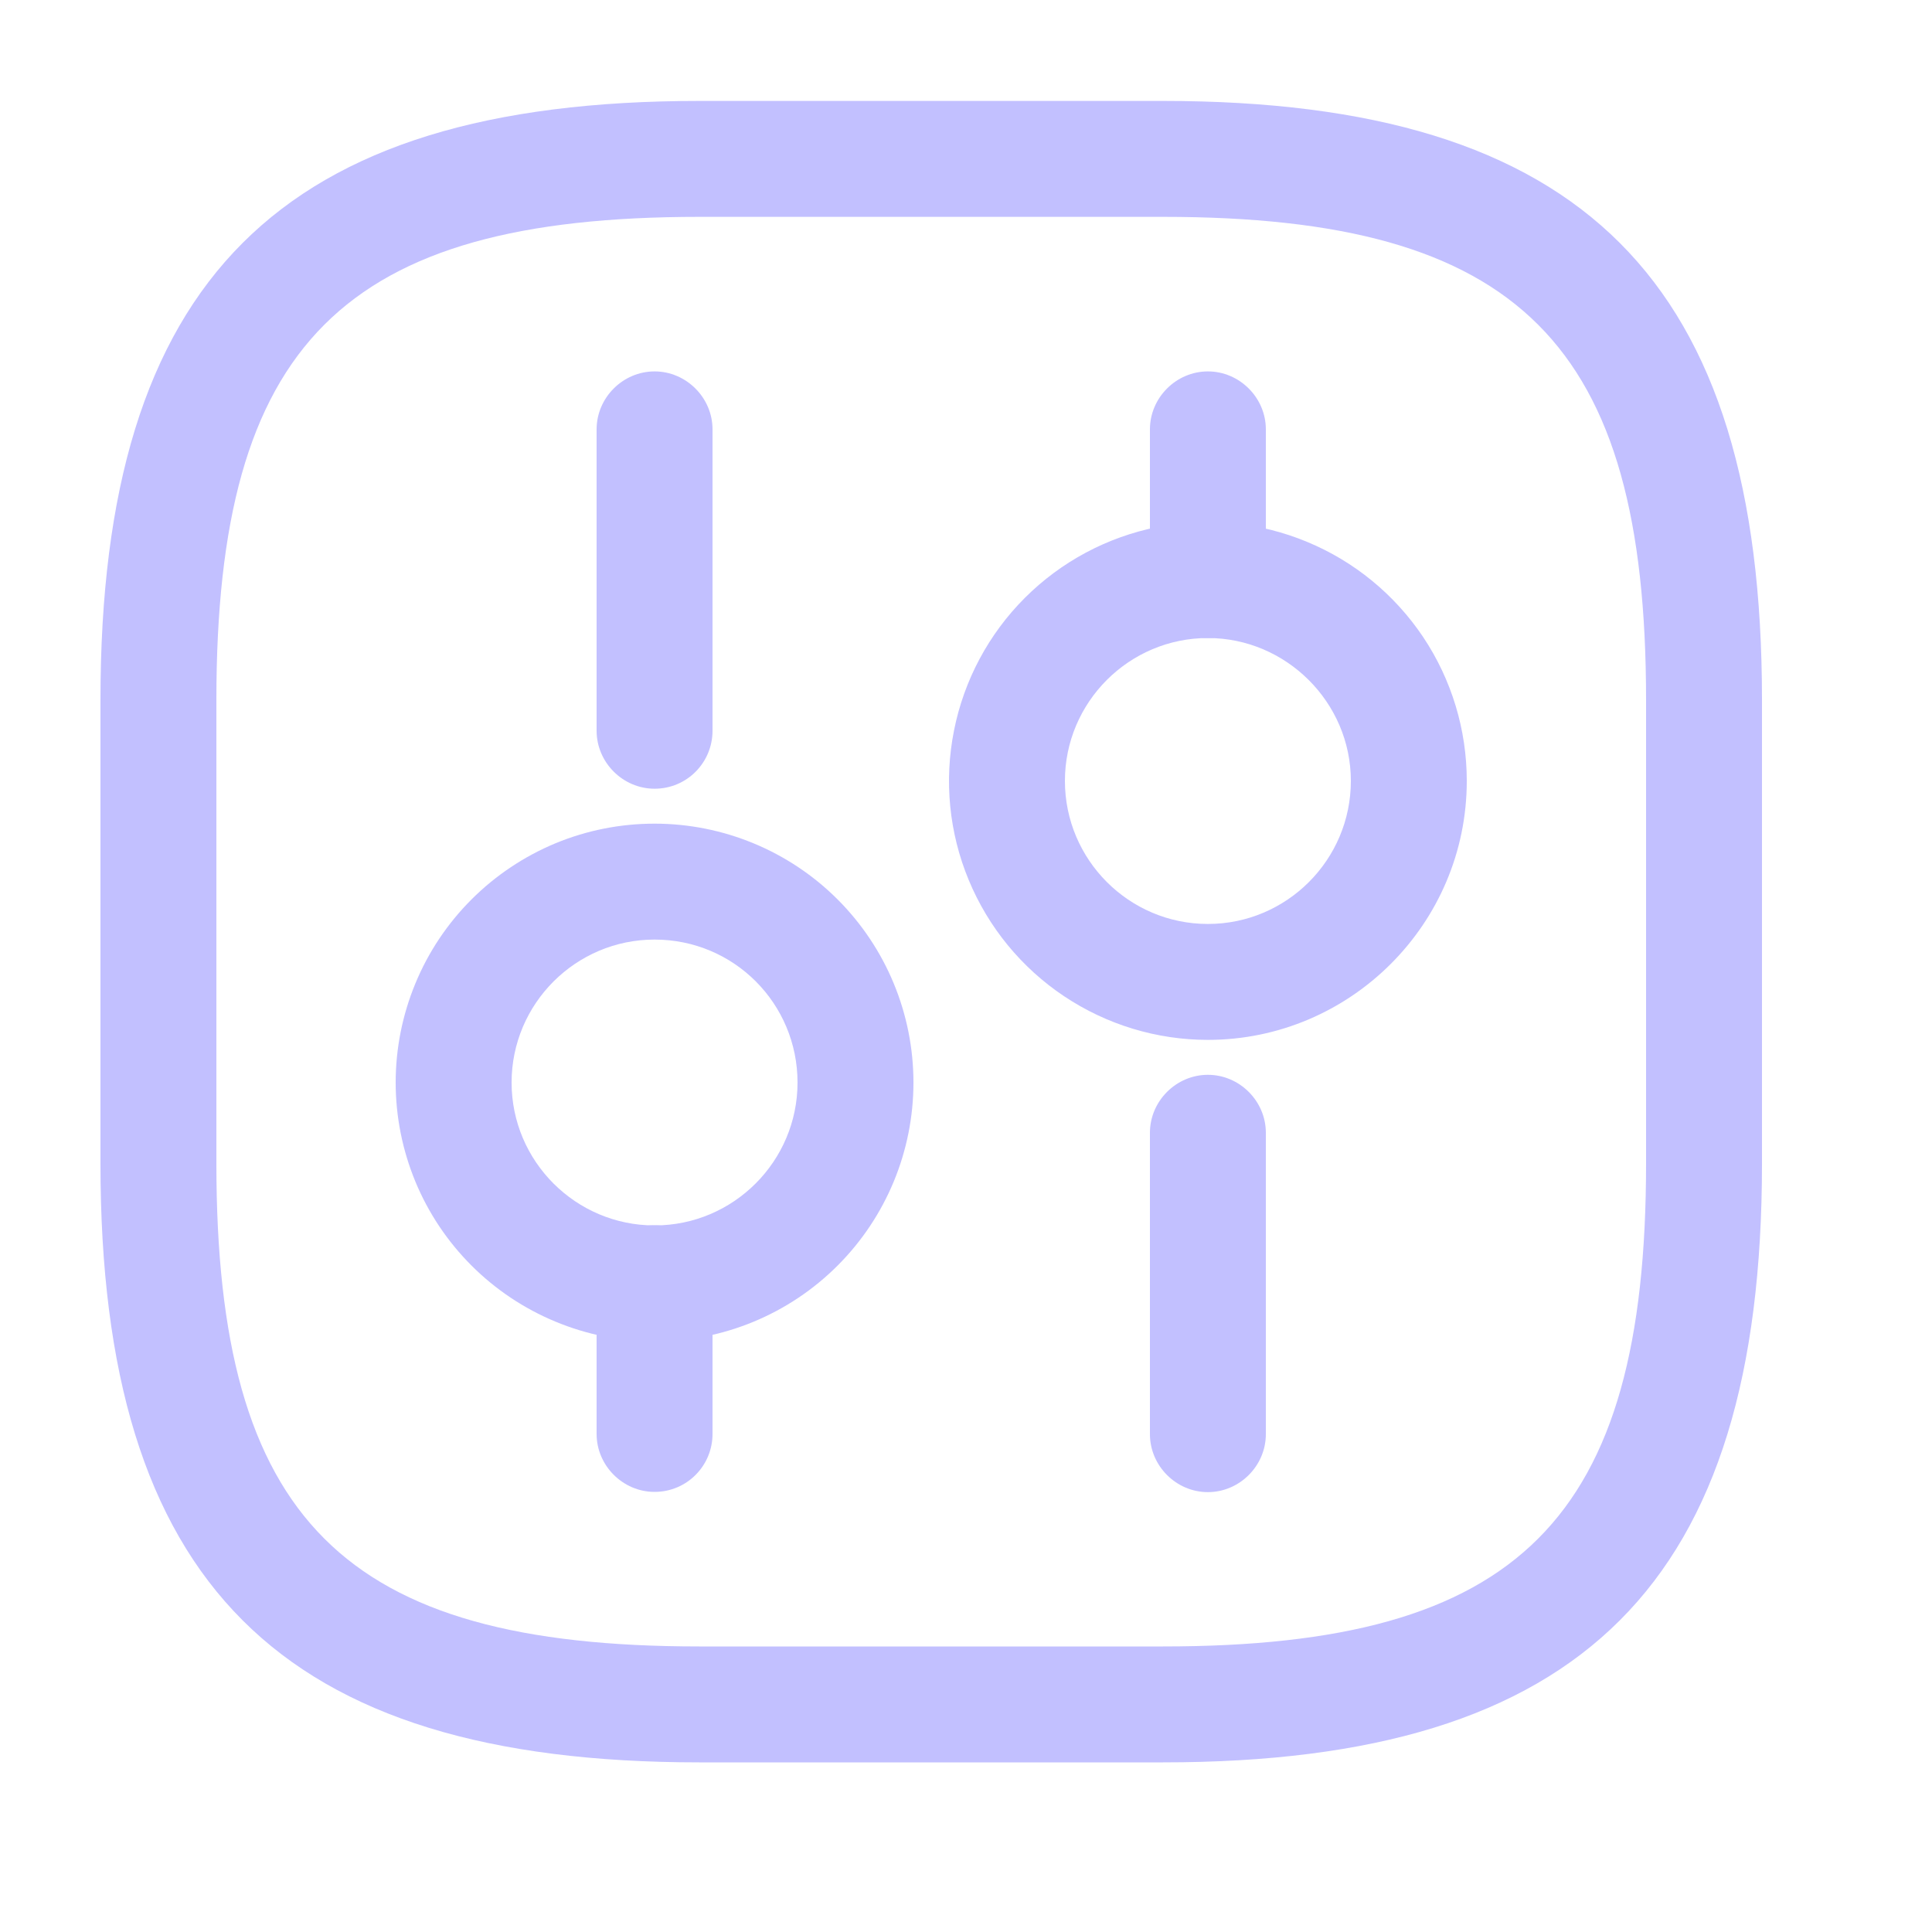 <svg width="25" height="25" viewBox="0 0 25 25" fill="none" xmlns="http://www.w3.org/2000/svg">
<path d="M15.05 22.805H9.05C3.62 22.805 1.3 20.485 1.3 15.056V9.056C1.3 3.626 3.62 1.306 9.05 1.306H15.05C20.48 1.306 22.8 3.626 22.8 9.056V15.056C22.8 20.485 20.48 22.805 15.05 22.805ZM9.05 2.806C4.44 2.806 2.8 4.446 2.8 9.056V15.056C2.8 19.666 4.44 21.305 9.05 21.305H15.05C19.66 21.305 21.3 19.666 21.3 15.056V9.056C21.3 4.446 19.66 2.806 15.05 2.806H9.05Z" fill="#C2C0FF"/>
<path d="M15.63 19.308C15.22 19.308 14.88 18.968 14.88 18.558V14.658C14.88 14.248 15.22 13.908 15.63 13.908C16.04 13.908 16.38 14.248 16.38 14.658V18.558C16.38 18.968 16.04 19.308 15.63 19.308ZM15.63 8.256C15.22 8.256 14.88 7.916 14.88 7.506V5.556C14.88 5.146 15.22 4.806 15.63 4.806C16.04 4.806 16.38 5.146 16.38 5.556V7.506C16.38 7.916 16.04 8.256 15.63 8.256Z" fill="#C2C0FF"/>
<path d="M15.63 13.456C14.967 13.456 14.32 13.259 13.769 12.891C13.218 12.523 12.789 12 12.535 11.387C12.281 10.775 12.215 10.102 12.345 9.452C12.474 8.802 12.793 8.205 13.261 7.737C13.73 7.268 14.327 6.949 14.976 6.82C15.626 6.691 16.3 6.757 16.912 7.011C17.524 7.264 18.047 7.693 18.416 8.244C18.784 8.795 18.98 9.443 18.98 10.105C18.98 11.956 17.47 13.456 15.63 13.456ZM15.63 8.256C14.61 8.256 13.78 9.086 13.78 10.105C13.78 11.126 14.61 11.956 15.63 11.956C16.65 11.956 17.48 11.126 17.48 10.105C17.48 9.086 16.64 8.256 15.63 8.256ZM8.47 19.305C8.06 19.305 7.72 18.965 7.72 18.555V16.605C7.72 16.195 8.06 15.855 8.47 15.855C8.88 15.855 9.22 16.195 9.22 16.605V18.555C9.22 18.965 8.89 19.305 8.47 19.305ZM8.47 10.206C8.06 10.206 7.72 9.866 7.72 9.456V5.556C7.72 5.146 8.06 4.806 8.47 4.806C8.88 4.806 9.22 5.146 9.22 5.556V9.456C9.22 9.866 8.89 10.206 8.47 10.206Z" fill="#C2C0FF"/>
<path d="M8.47 17.358C8.03 17.358 7.594 17.271 7.188 17.102C6.782 16.934 6.412 16.687 6.101 16.376C5.79 16.065 5.543 15.696 5.375 15.29C5.207 14.883 5.12 14.447 5.12 14.008C5.12 13.568 5.207 13.132 5.375 12.726C5.543 12.319 5.79 11.95 6.101 11.639C6.412 11.328 6.782 11.081 7.188 10.912C7.594 10.744 8.03 10.658 8.47 10.658C9.358 10.658 10.211 11.011 10.839 11.639C11.467 12.267 11.82 13.119 11.82 14.008C11.82 14.896 11.467 15.748 10.839 16.376C10.211 17.005 9.358 17.358 8.47 17.358ZM8.47 12.158C7.45 12.158 6.62 12.988 6.62 14.008C6.62 15.027 7.45 15.857 8.47 15.857C9.49 15.857 10.32 15.027 10.32 14.008C10.32 12.988 9.5 12.158 8.47 12.158Z" fill="#C2C0FF"/>
</svg>
